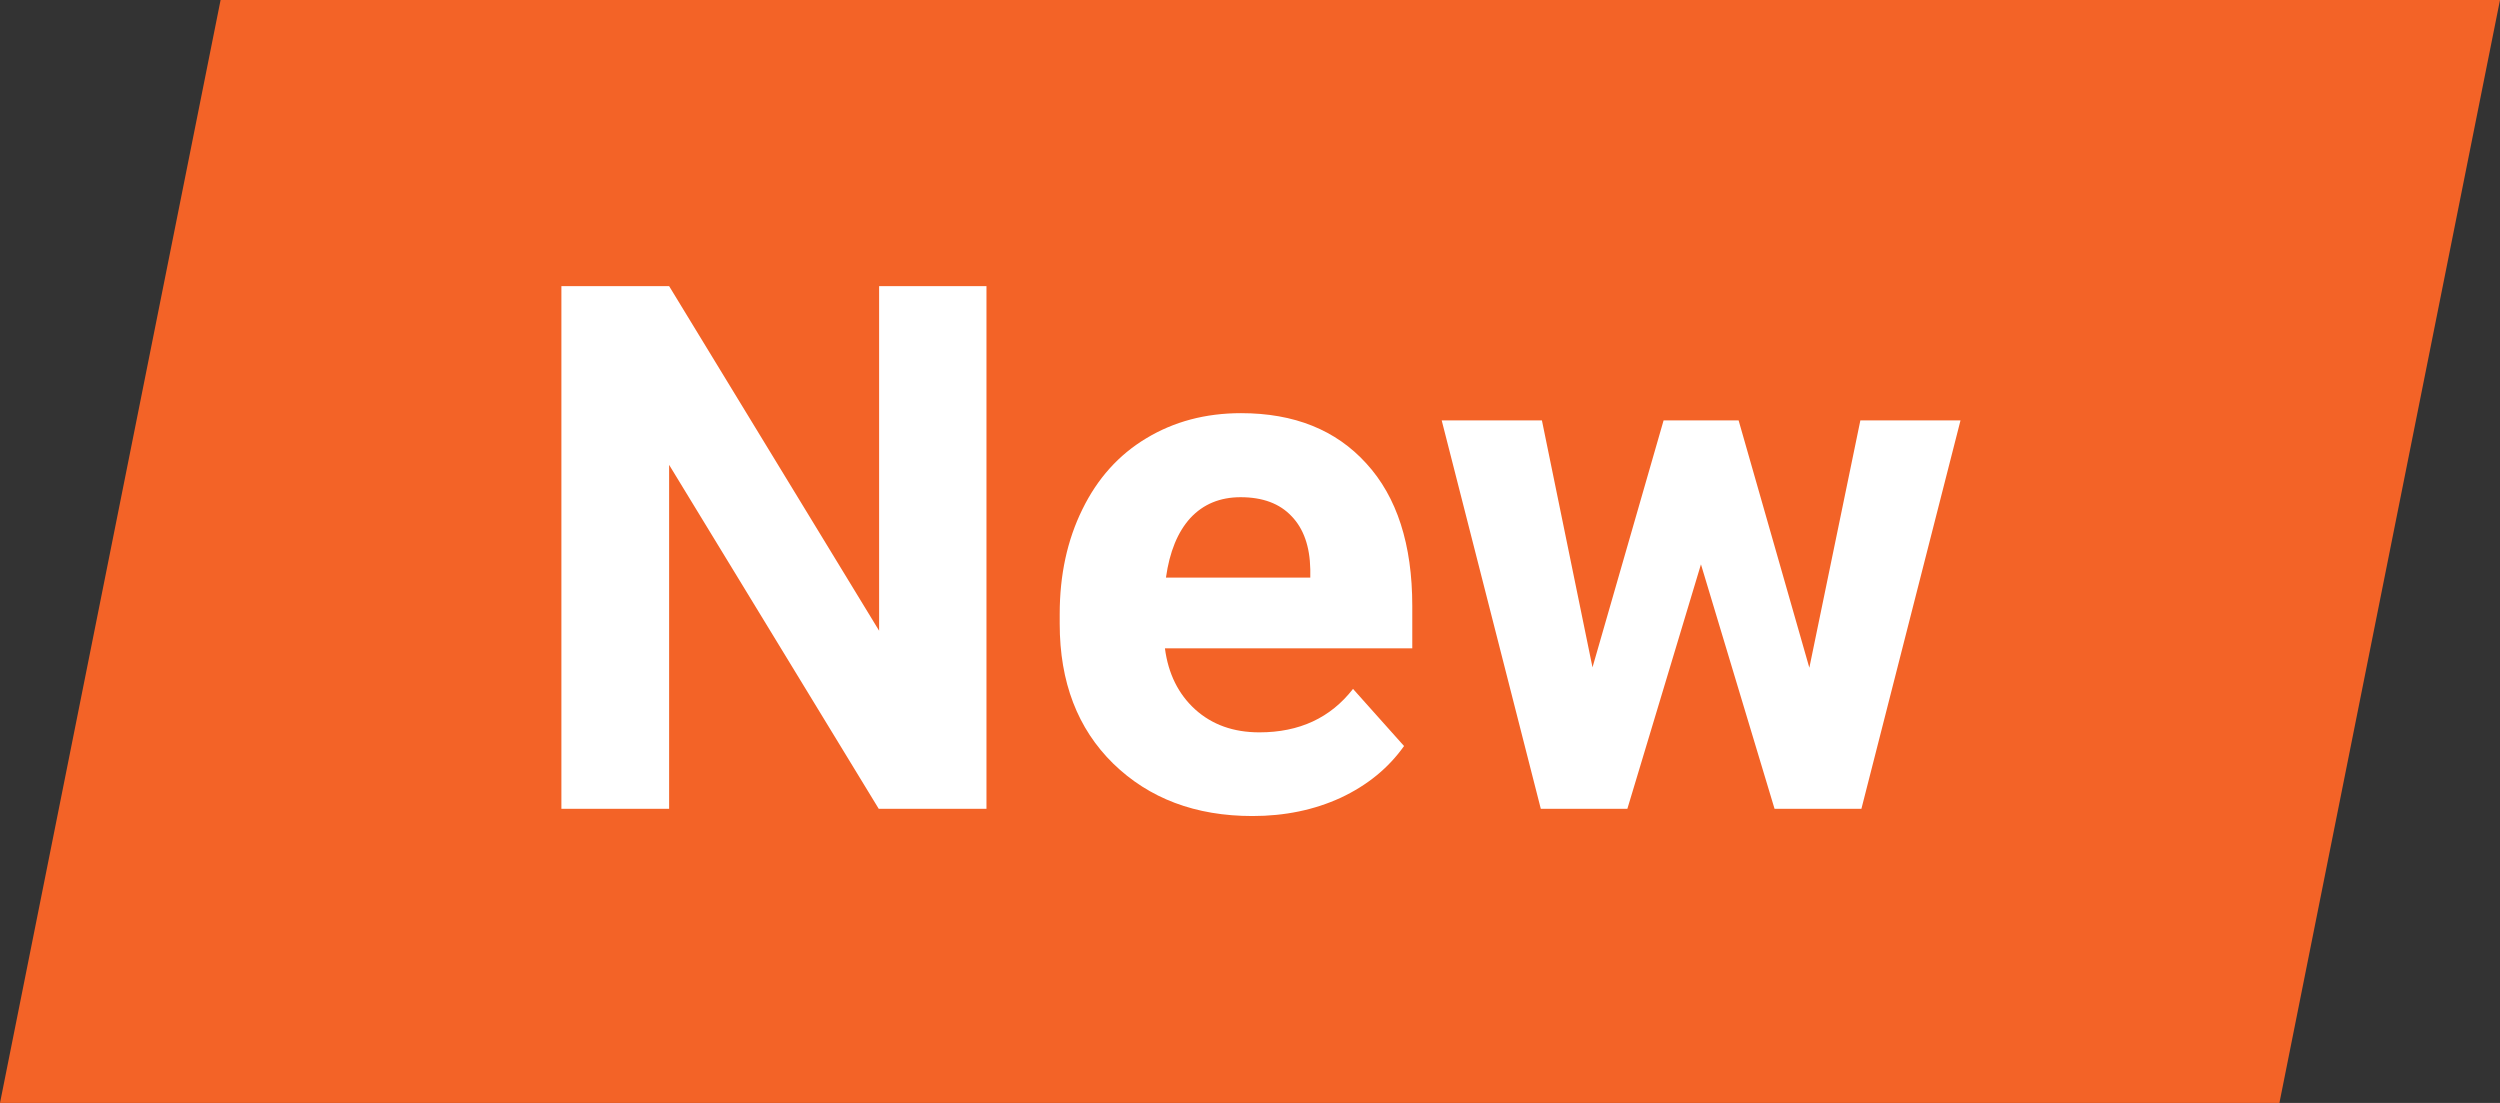 <svg width="34" height="15" viewBox="0 0 34 15" fill="none" xmlns="http://www.w3.org/2000/svg">
<rect x="0" y="0" width="34" height="15" fill="#333333" stroke="none"/>
<path d="M3 0H34L31 15H0L3 0Z" fill="#F36327"/>
<path d="M13.416 11H11.951L9.1 6.322V11H7.635V3.891H9.1L11.956 8.578V3.891H13.416V11ZM17.034 11.098C16.259 11.098 15.628 10.86 15.14 10.385C14.655 9.91 14.412 9.276 14.412 8.485V8.349C14.412 7.818 14.515 7.344 14.72 6.928C14.925 6.508 15.214 6.186 15.589 5.961C15.966 5.733 16.396 5.619 16.878 5.619C17.601 5.619 18.169 5.847 18.582 6.303C18.999 6.758 19.207 7.405 19.207 8.241V8.817H15.843C15.888 9.162 16.025 9.439 16.253 9.647C16.484 9.856 16.775 9.96 17.127 9.96C17.671 9.96 18.095 9.763 18.401 9.369L19.095 10.146C18.883 10.445 18.597 10.679 18.235 10.849C17.874 11.015 17.474 11.098 17.034 11.098ZM16.873 6.762C16.593 6.762 16.365 6.856 16.189 7.045C16.017 7.234 15.906 7.504 15.857 7.855H17.82V7.743C17.814 7.431 17.729 7.19 17.566 7.021C17.404 6.848 17.172 6.762 16.873 6.762ZM24.607 9.081L25.301 5.717H26.663L25.315 11H24.134L23.133 7.675L22.132 11H20.955L19.607 5.717H20.97L21.658 9.076L22.625 5.717H23.645L24.607 9.081Z" fill="white"/>
</svg>
